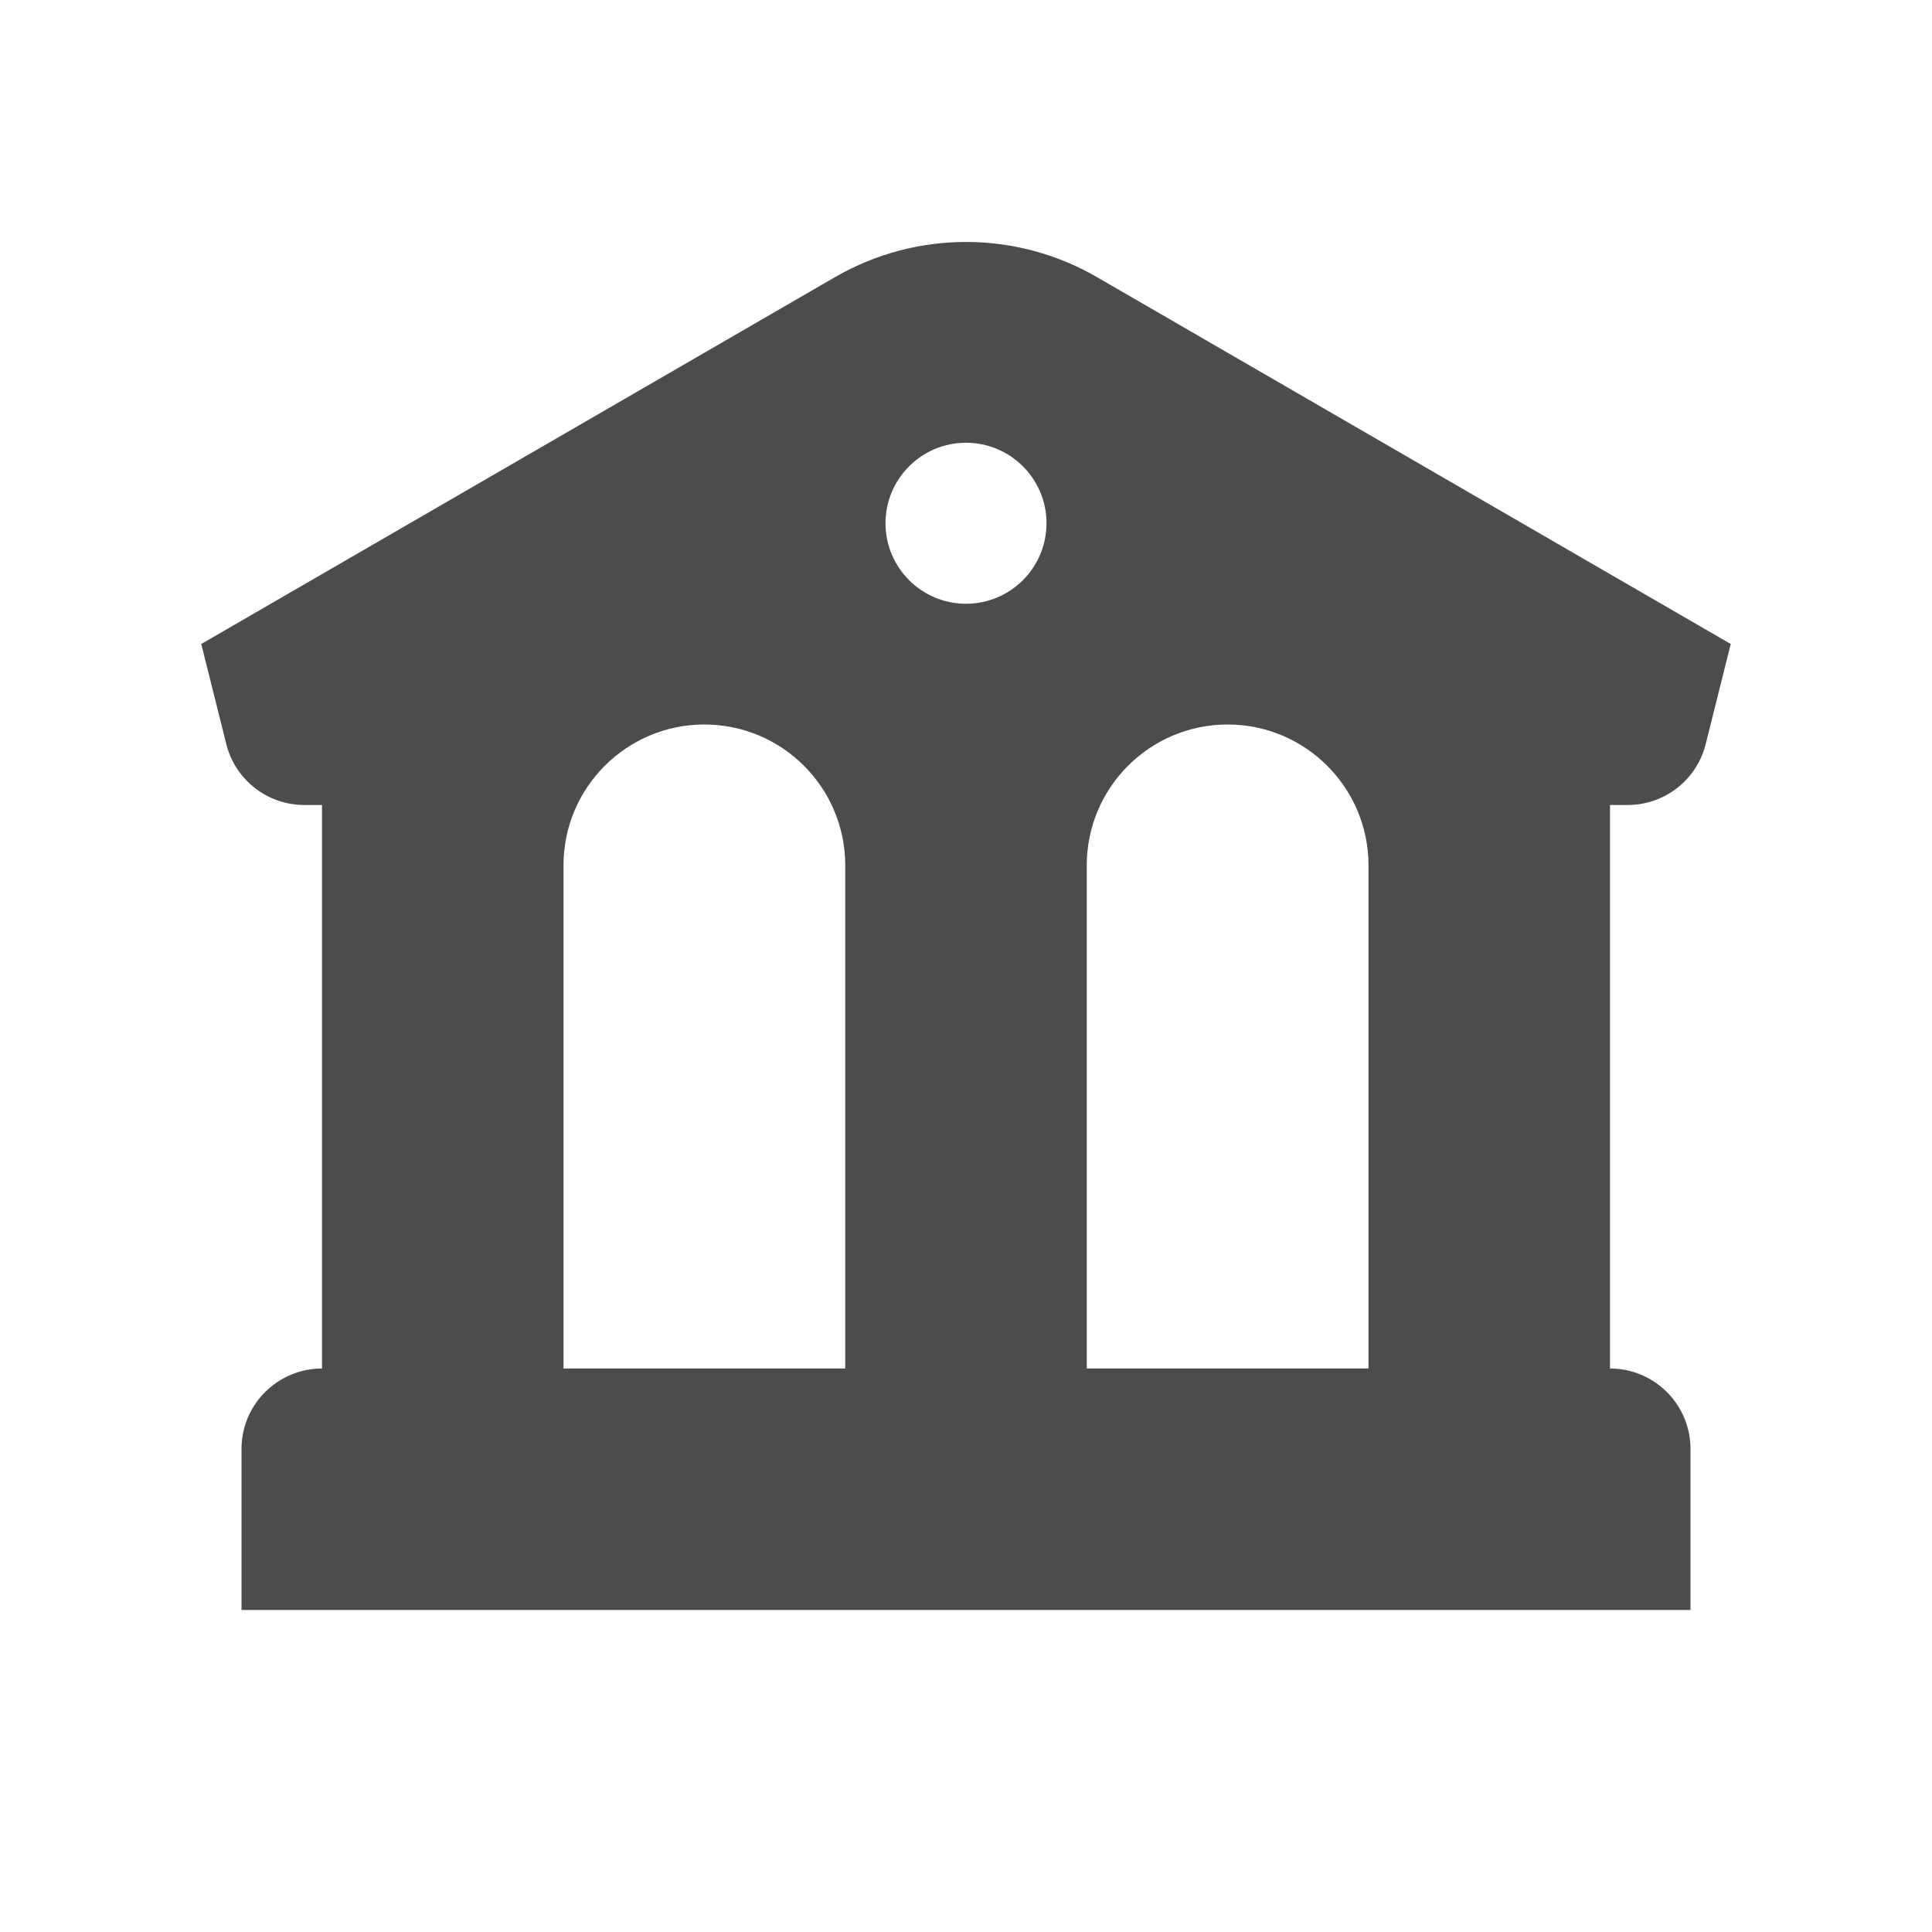 <svg width="24" height="24" viewBox="0 0 24 24" fill="none" xmlns="http://www.w3.org/2000/svg">
<path fill-rule="evenodd" clip-rule="evenodd" d="M10.372 3.443C11.379 2.86 12.621 2.86 13.628 3.443L21.5 8L21.189 9.243C21.078 9.688 20.678 10 20.219 10H20V17C20.552 17 21 17.448 21 18V20H3V18C3 17.448 3.448 17 4 17V10H3.781C3.322 10 2.922 9.688 2.811 9.243L2.5 8L10.372 3.443ZM13 6.5C13 7.052 12.552 7.5 12 7.5C11.448 7.5 11 7.052 11 6.5C11 5.948 11.448 5.5 12 5.5C12.552 5.5 13 5.948 13 6.5ZM8.75 9C7.784 9 7 9.784 7 10.75V17H10.5V10.75C10.5 9.784 9.716 9 8.75 9ZM15.25 9C14.284 9 13.5 9.784 13.5 10.75V17H17V10.75C17 9.784 16.216 9 15.25 9Z" fill="#4C4C4C"/>
</svg>
